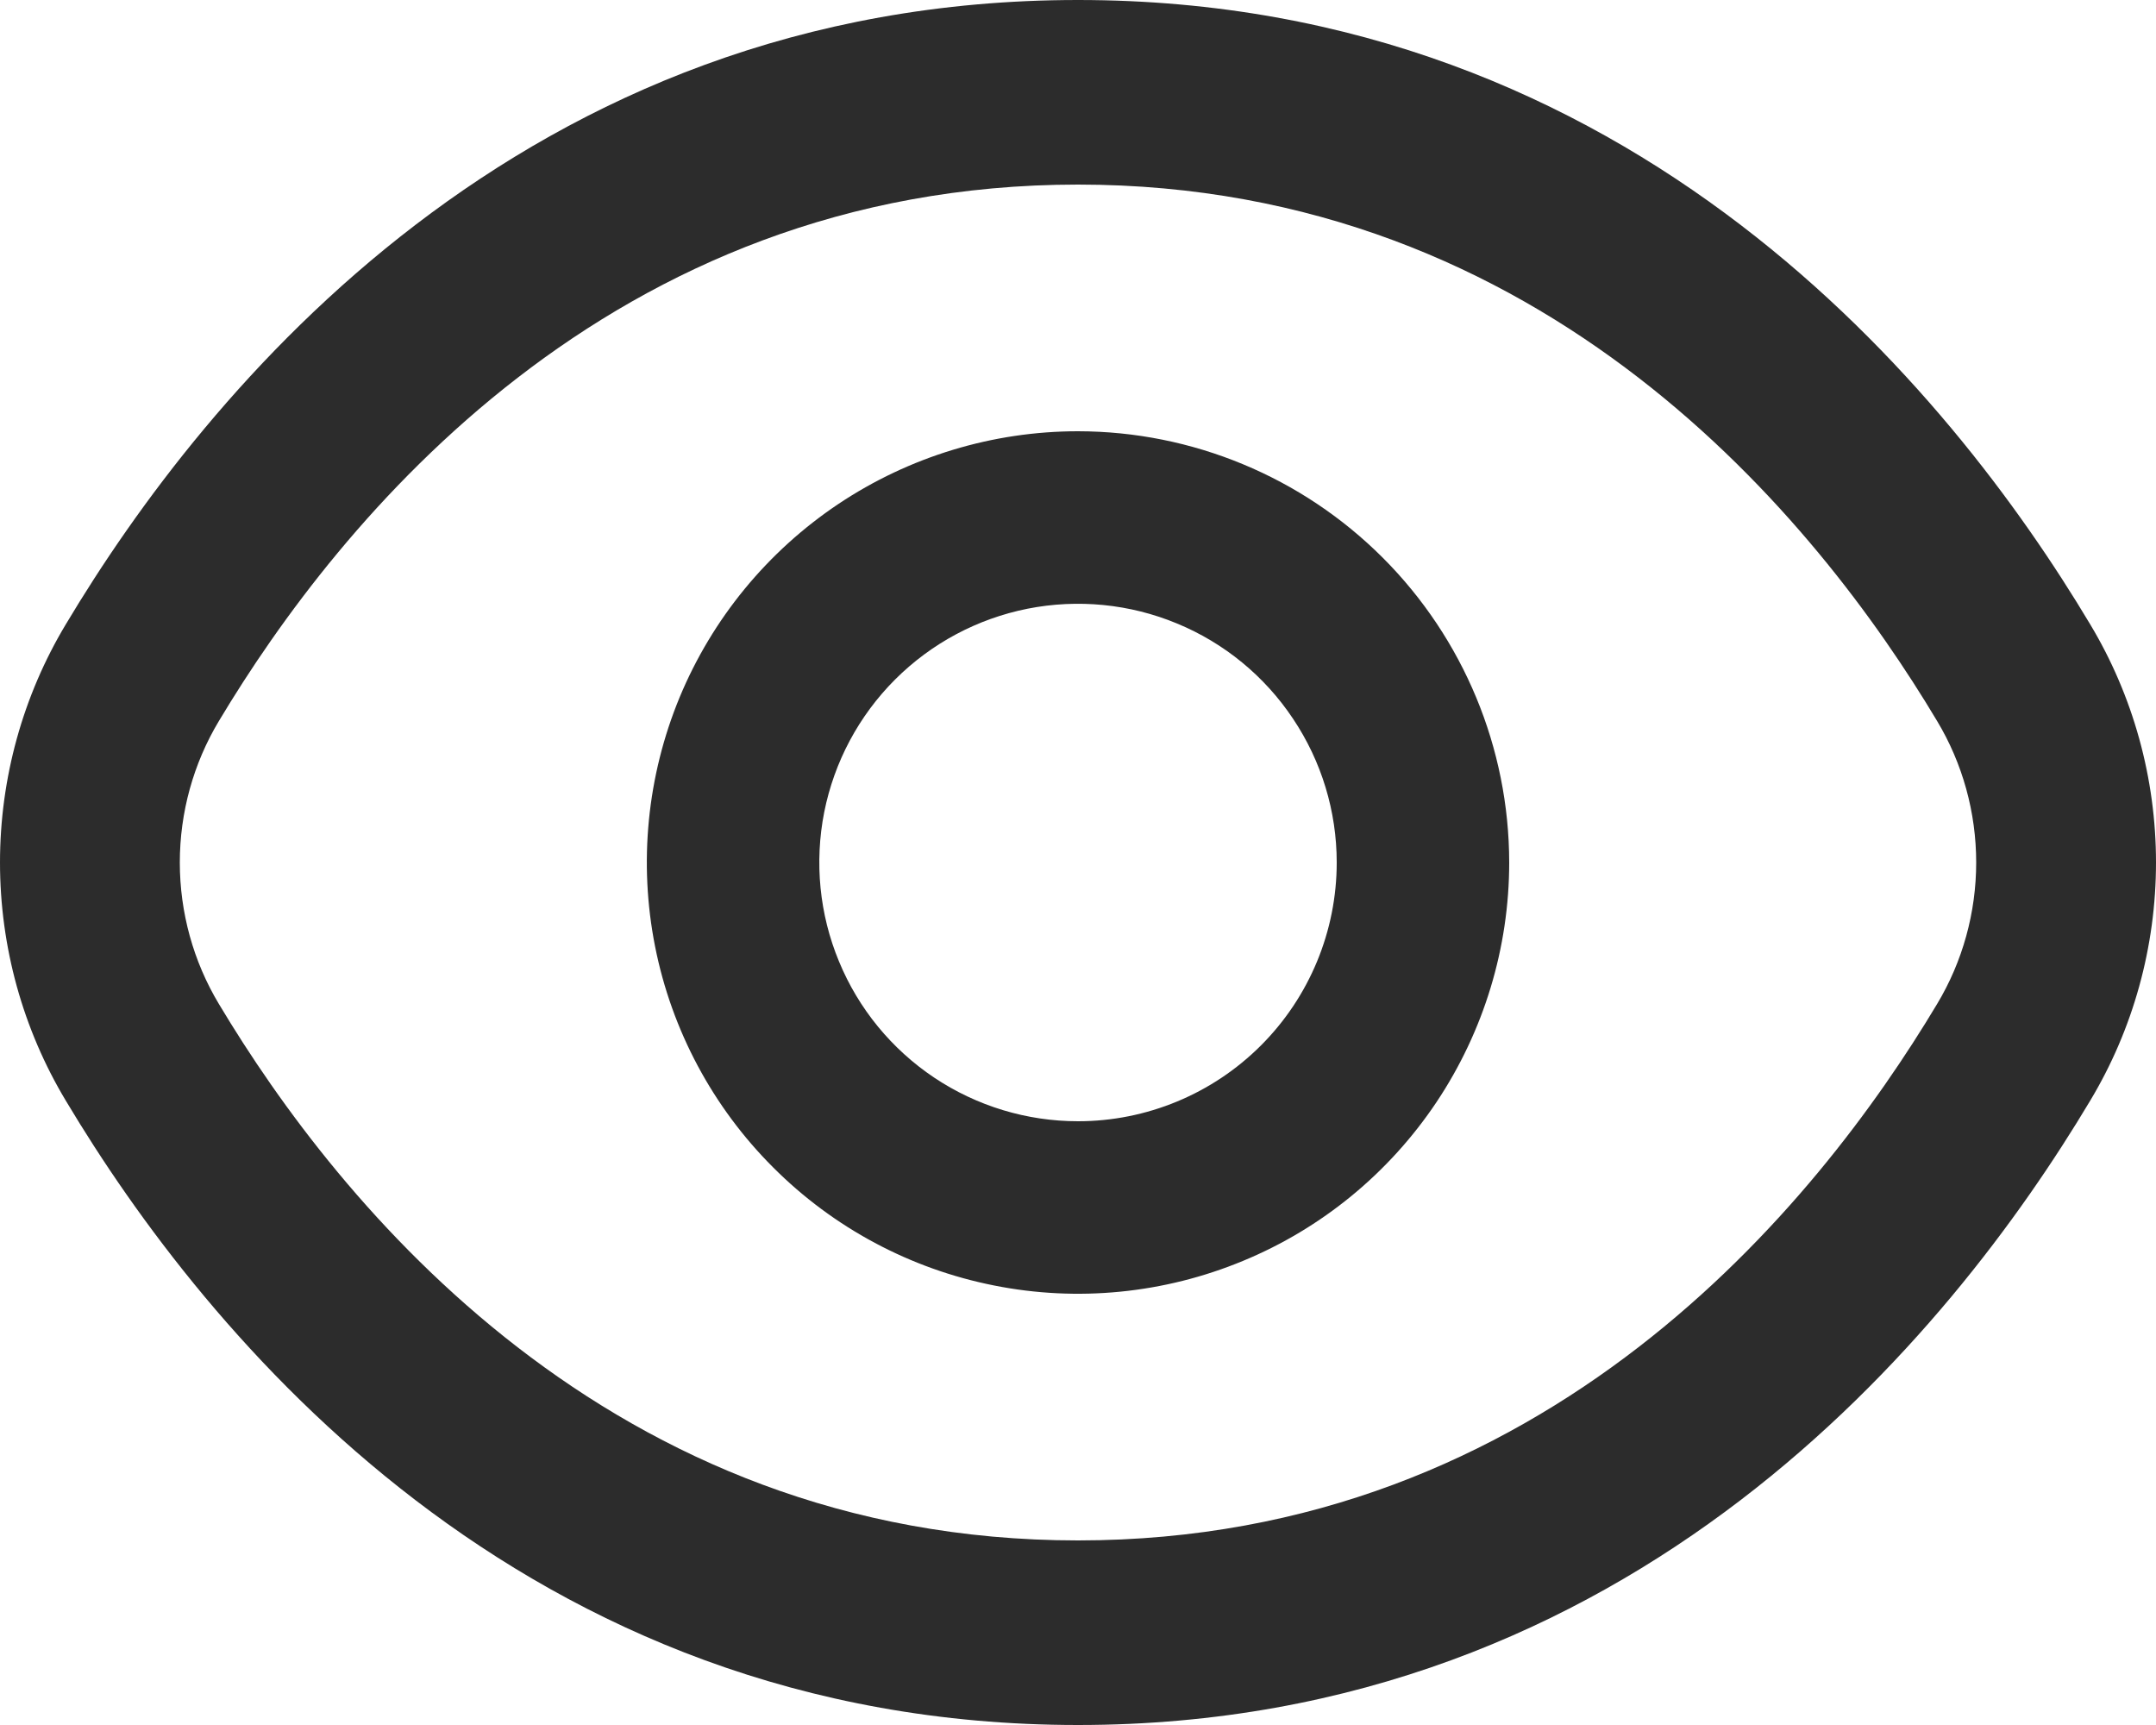 <svg width="20" height="16" viewBox="0 0 20 16" fill="none" xmlns="http://www.w3.org/2000/svg">
<path d="M19.389 5.79C18.097 3.628 15.158 0 10 0C4.842 0 1.903 3.628 0.611 5.79C0.212 6.454 0 7.219 0 8C0 8.781 0.212 9.546 0.611 10.21C1.903 12.372 4.842 16 10 16C15.158 16 18.097 12.372 19.389 10.21C19.788 9.546 20 8.781 20 8C20 7.219 19.788 6.454 19.389 5.79ZM17.969 9.313C16.859 11.168 14.348 14.288 10 14.288C5.652 14.288 3.141 11.168 2.031 9.313C1.794 8.919 1.668 8.464 1.668 8C1.668 7.536 1.794 7.081 2.031 6.687C3.141 4.833 5.652 1.712 10 1.712C14.348 1.712 16.859 4.829 17.969 6.687C18.206 7.081 18.332 7.536 18.332 8C18.332 8.464 18.206 8.919 17.969 9.313Z" fill="#2C2C2C"/>
<path d="M10 4C9.209 4 8.436 4.235 7.778 4.674C7.12 5.114 6.607 5.738 6.304 6.469C6.002 7.2 5.923 8.004 6.077 8.78C6.231 9.556 6.612 10.269 7.172 10.828C7.731 11.388 8.444 11.769 9.22 11.923C9.996 12.078 10.8 11.998 11.531 11.695C12.262 11.393 12.886 10.88 13.326 10.222C13.765 9.564 14 8.791 14 8C13.999 6.94 13.577 5.923 12.827 5.173C12.077 4.423 11.06 4.001 10 4ZM10 10.4C9.525 10.4 9.061 10.259 8.667 9.996C8.272 9.732 7.964 9.357 7.783 8.918C7.601 8.48 7.554 7.997 7.646 7.532C7.739 7.066 7.967 6.639 8.303 6.303C8.639 5.967 9.066 5.739 9.532 5.646C9.997 5.554 10.48 5.601 10.918 5.783C11.357 5.964 11.732 6.272 11.995 6.667C12.259 7.061 12.4 7.525 12.4 8C12.4 8.637 12.147 9.247 11.697 9.697C11.247 10.147 10.636 10.4 10 10.4Z" fill="#2C2C2C"/>
</svg>
